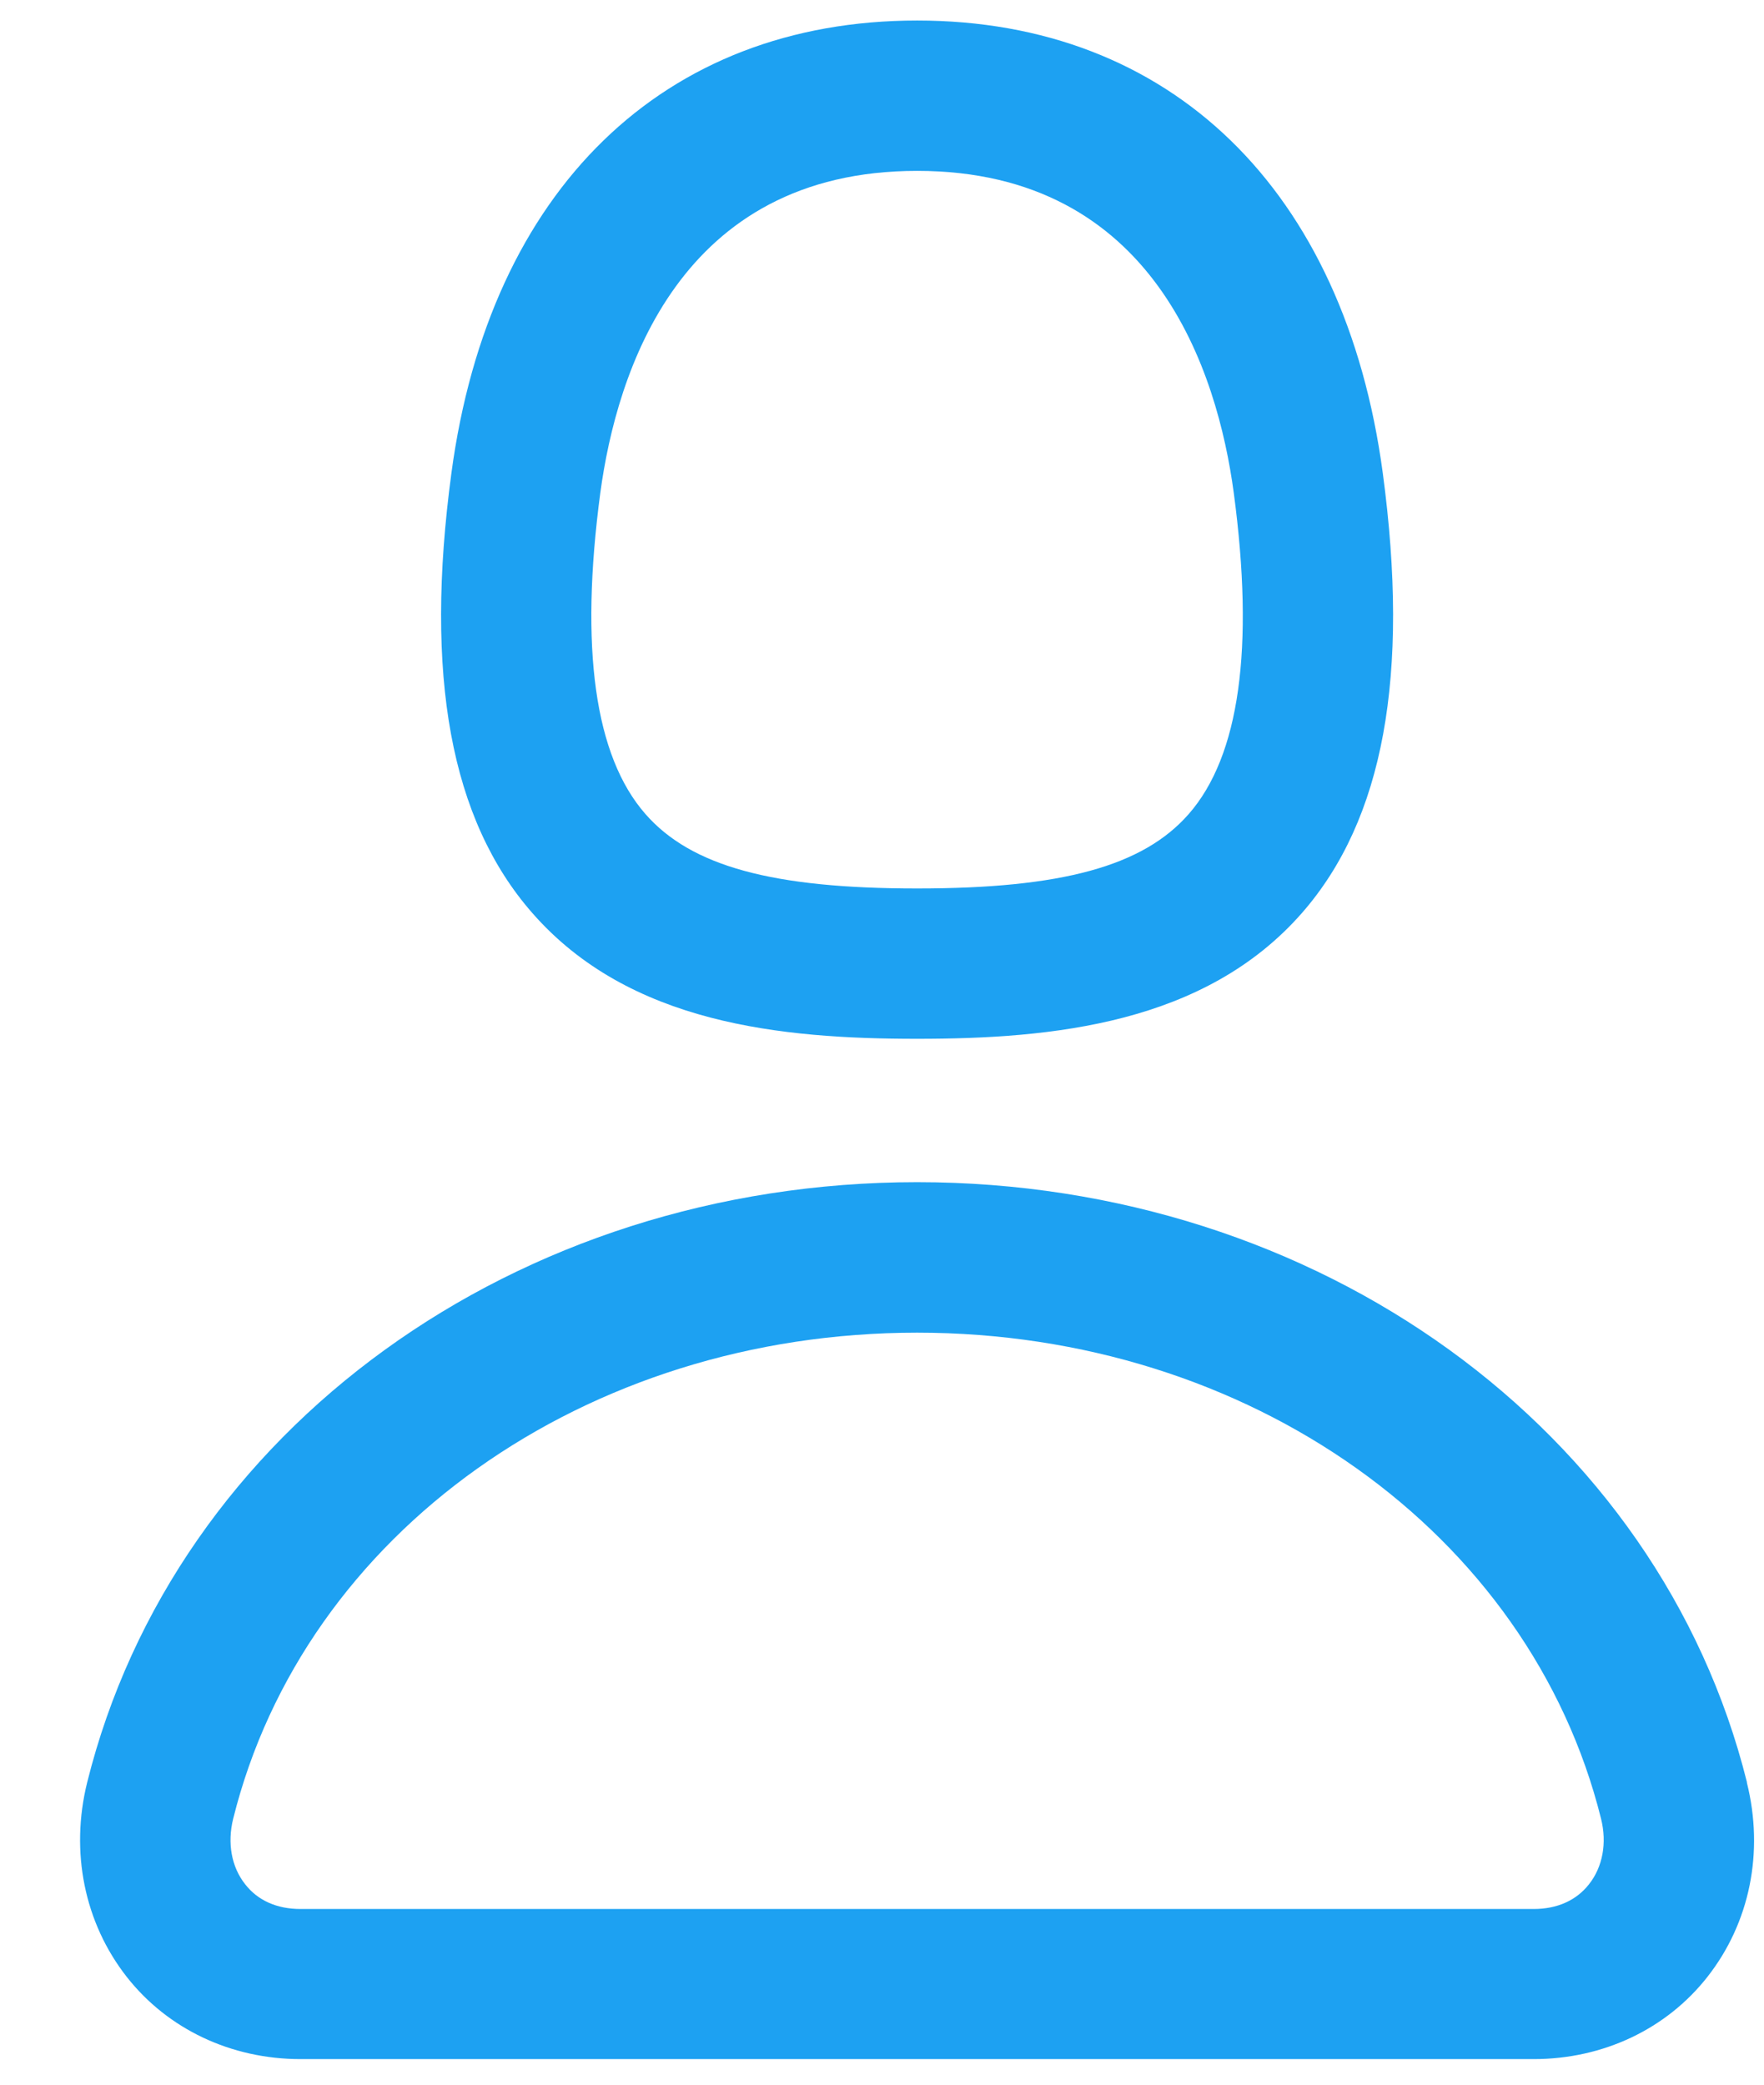 <svg width="22" height="26" viewBox="0 0 22 26" fill="none" xmlns="http://www.w3.org/2000/svg">
<path d="M11.438 12.956C13.131 12.956 15.027 12.769 16.238 11.386C17.255 10.224 17.585 8.426 17.245 5.896C16.77 2.365 14.599 0.256 11.438 0.256C8.276 0.256 6.105 2.365 5.63 5.899C5.29 8.426 5.62 10.224 6.638 11.386C7.848 12.77 9.744 12.956 11.438 12.956V12.956ZM7.487 6.146C7.69 4.646 8.471 2.131 11.438 2.131C14.404 2.131 15.185 4.648 15.387 6.146C15.646 8.084 15.459 9.43 14.825 10.153C14.256 10.803 13.242 11.081 11.438 11.081C9.633 11.081 8.619 10.803 8.05 10.153C7.416 9.43 7.229 8.083 7.487 6.146ZM21.788 22.231C20.691 17.824 16.435 14.744 11.438 14.744C6.44 14.744 2.184 17.824 1.087 22.231C0.873 23.096 1.052 23.981 1.581 24.656C2.091 25.306 2.881 25.681 3.748 25.681H19.128C19.994 25.681 20.784 25.306 21.294 24.656C21.824 23.981 22.003 23.098 21.786 22.231H21.788ZM19.817 23.501C19.66 23.701 19.422 23.809 19.128 23.809H3.748C3.454 23.809 3.215 23.703 3.058 23.501C2.886 23.284 2.833 22.986 2.908 22.684C3.795 19.115 7.304 16.621 11.438 16.621C15.571 16.621 19.08 19.114 19.968 22.684C20.043 22.986 19.989 23.284 19.817 23.501V23.501Z" fill="#1DA1F2"/>
</svg>
